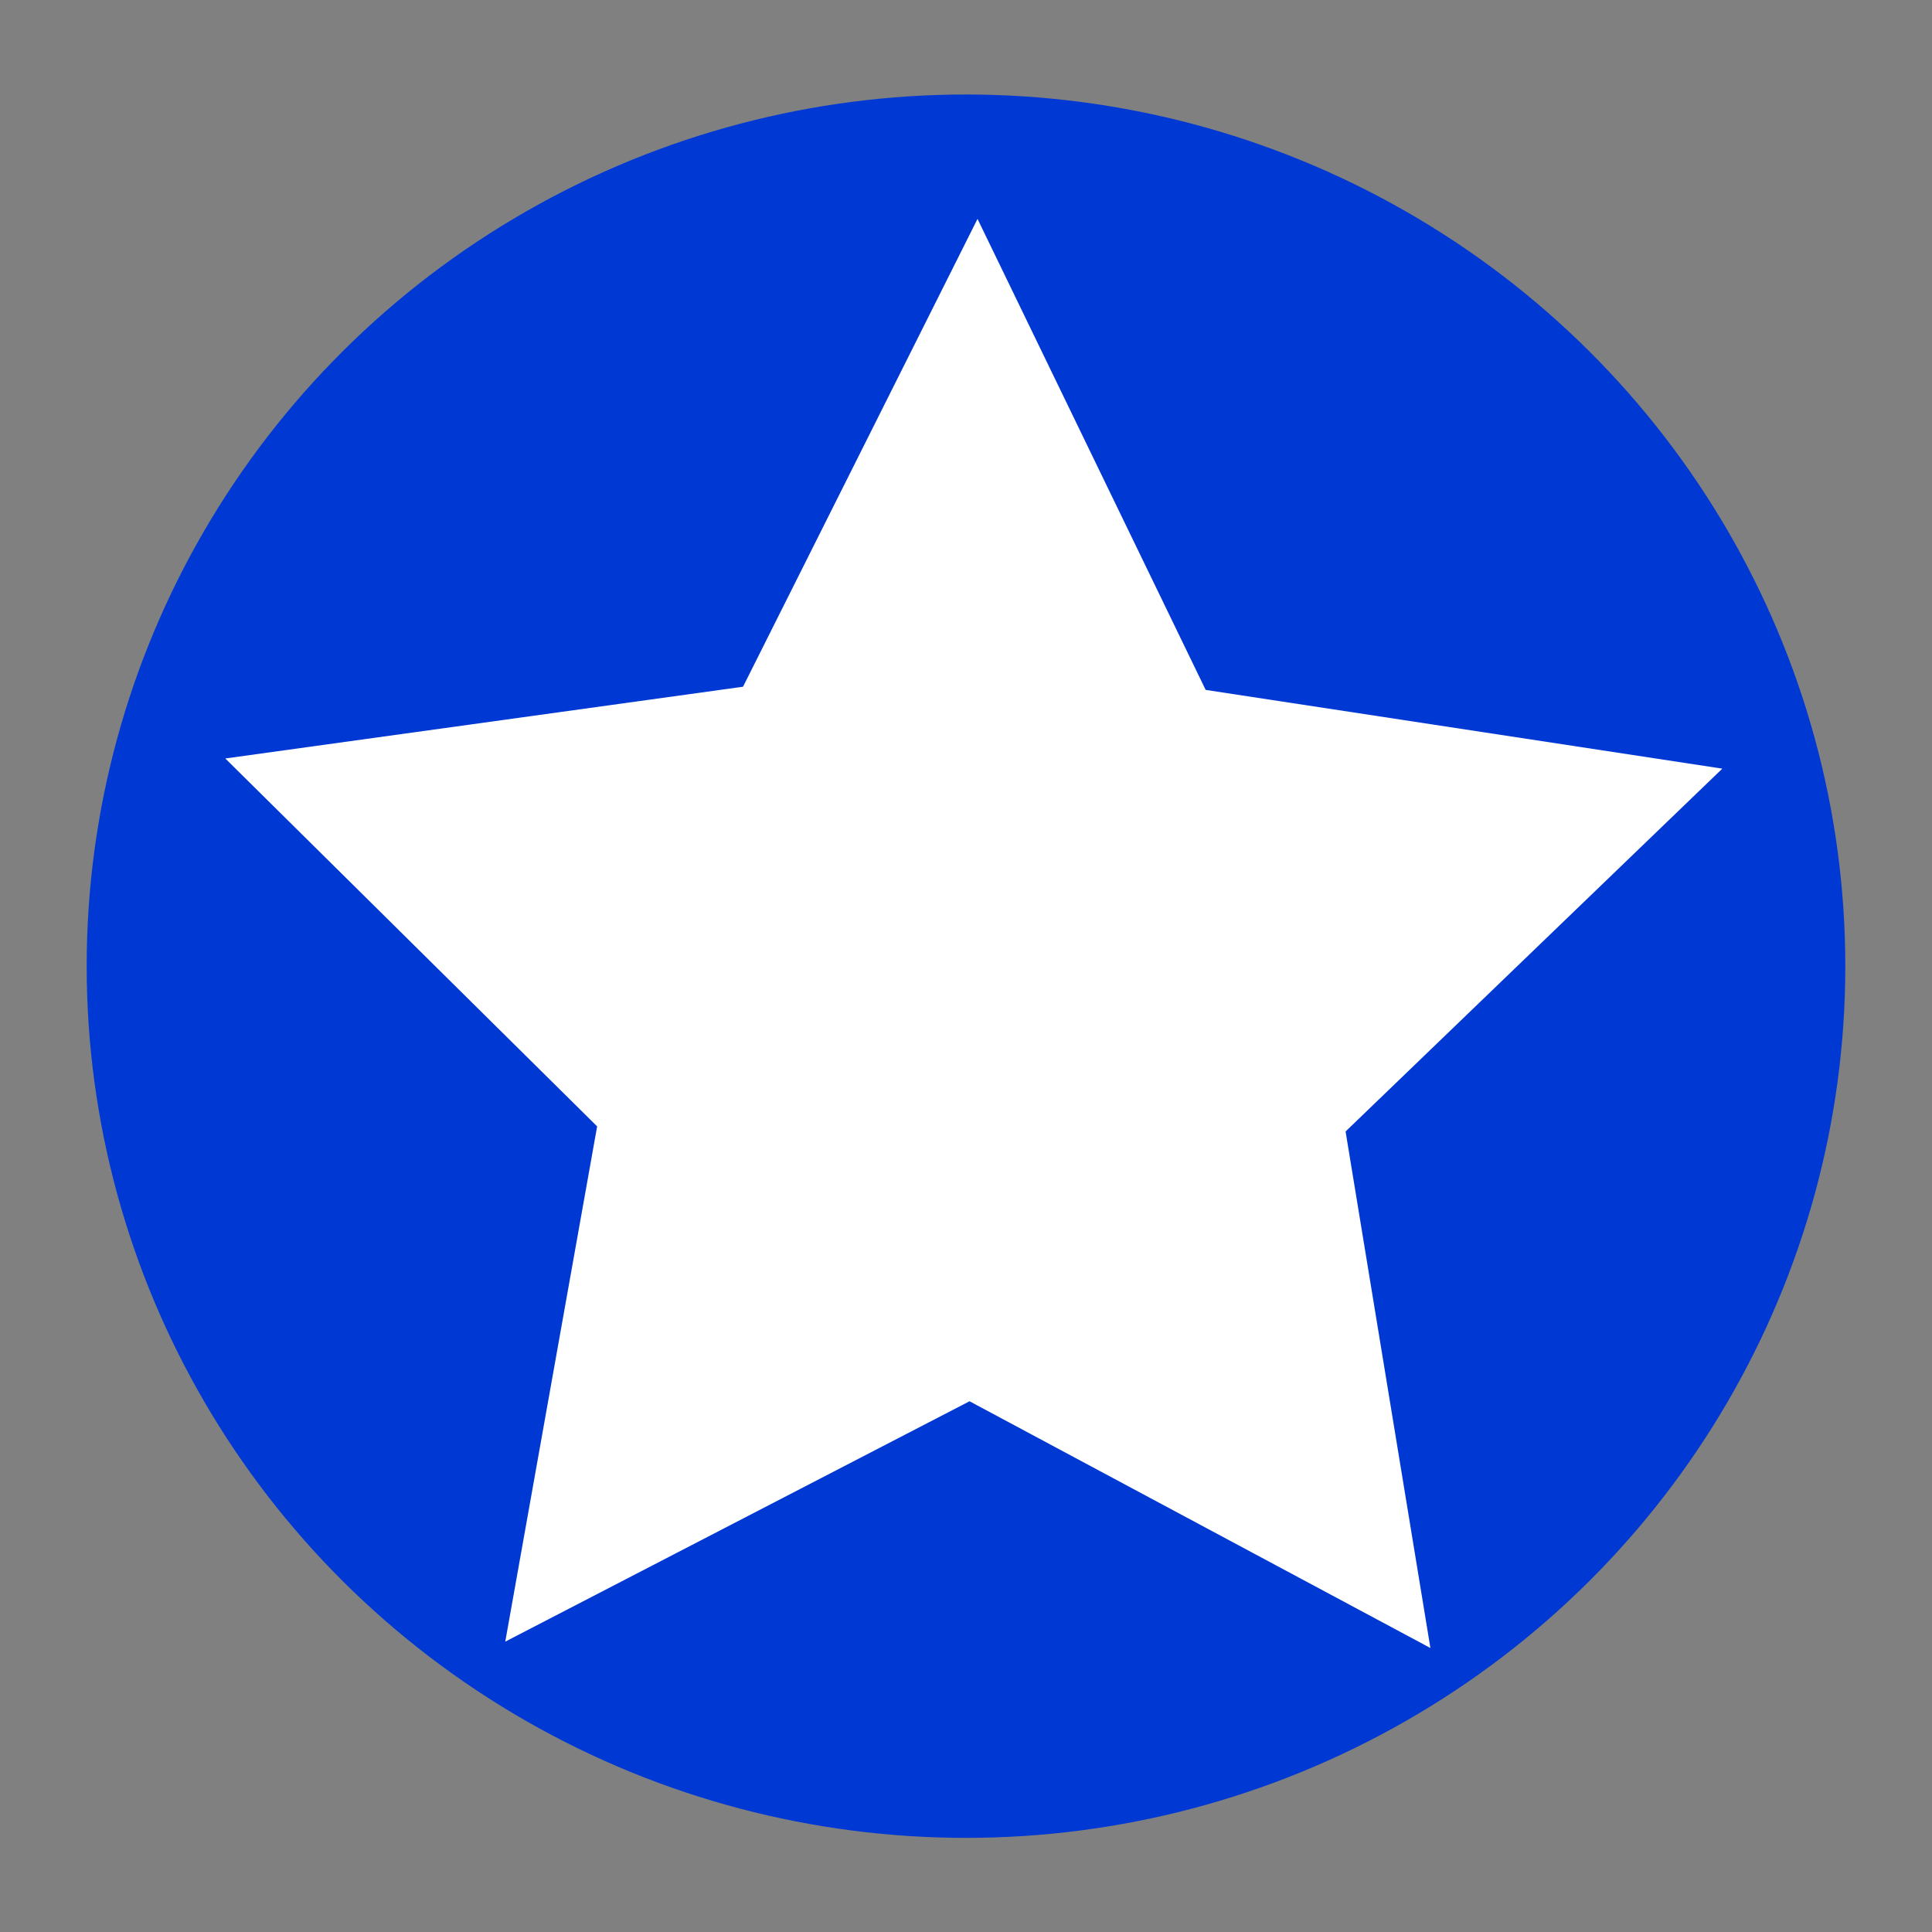 <?xml version="1.0" encoding="UTF-8" standalone="no"?><!-- Created with Inkscape (http://www.inkscape.org/) -->

<svg version="1.0" width="48pt" height="48pt" viewBox="0 0 256 256" id="svg3261" xml:space="preserve" inkscape:version="1.1.2 (0a00cf5339, 2022-02-04)" sodipodi:docname="instance.svg"
	inkscape:export-filename="/home/bbou/Desktop/Documents/pixes/svg/asterisk.png" inkscape:export-xdpi="24" inkscape:export-ydpi="24" xmlns:inkscape="http://www.inkscape.org/namespaces/inkscape"
	xmlns:sodipodi="http://sodipodi.sourceforge.net/DTD/sodipodi-0.dtd" xmlns="http://www.w3.org/2000/svg" xmlns:rdf="http://www.w3.org/1999/02/22-rdf-syntax-ns#" xmlns:cc="http://creativecommons.org/ns#" xmlns:dc="http://purl.org/dc/elements/1.1/"><rect x="0" y="0" width="256" height="256" fill="#808080" stroke="none"/>
	<sodipodi:namedview pagecolor="#ffffff" bordercolor="#666666" borderopacity="1" objecttolerance="10" gridtolerance="10" guidetolerance="10" inkscape:pageopacity="0" inkscape:pageshadow="2" inkscape:window-width="1037" inkscape:window-height="540"
		id="namedview452" showgrid="false" inkscape:zoom="3.9333333" inkscape:cx="23.644068" inkscape:cy="30" inkscape:window-x="0" inkscape:window-y="25" inkscape:window-maximized="0" inkscape:current-layer="svg3261" inkscape:pagecheckerboard="0"
		inkscape:document-units="pt" />
	<defs id="defs3707" />


	<rect id="_x3C_Slice_x3E_" style="fill:none" y="0" x="0" height="256" width="256" />
	<g id="layer1" inkscape:label="Layer 1" transform="matrix(4.855,0,0,4.855,11.491,10.469)" style="stroke-width:0.824"><ellipse
     style="fill:#0038d4;fill-opacity:1;fill-rule:evenodd;stroke:none;stroke-width:0.824"
     id="path1880"
     transform="matrix(3.393,0,0,3.332,-3.669,-2.306)"
     cx="8.154"
     cy="7.959"
     rx="7.073"
     ry="7.14" />
		<path sodipodi:type="star" style="fill:#ffffff;fill-opacity:1;stroke:none;stroke-width:0.824" id="path2768" sodipodi:sides="5" sodipodi:cx="3.9643564" sodipodi:cy="4.3772278" sodipodi:r1="6.330698" sodipodi:r2="3.165349"
			sodipodi:arg1="1.1453467" sodipodi:arg2="1.7736652" inkscape:flatsided="false" inkscape:rounded="0" inkscape:randomized="0"
			d="M 6.577,10.144 3.327,7.478 -0.712,8.644 0.819,4.729 -1.539,1.248 2.658,1.494 5.24,-1.824 6.303,2.244 10.256,3.674 6.716,5.942 Z"
			transform="matrix(3.328,-0.662,0.661,3.333,8.079,13.366)" /></g></svg>
